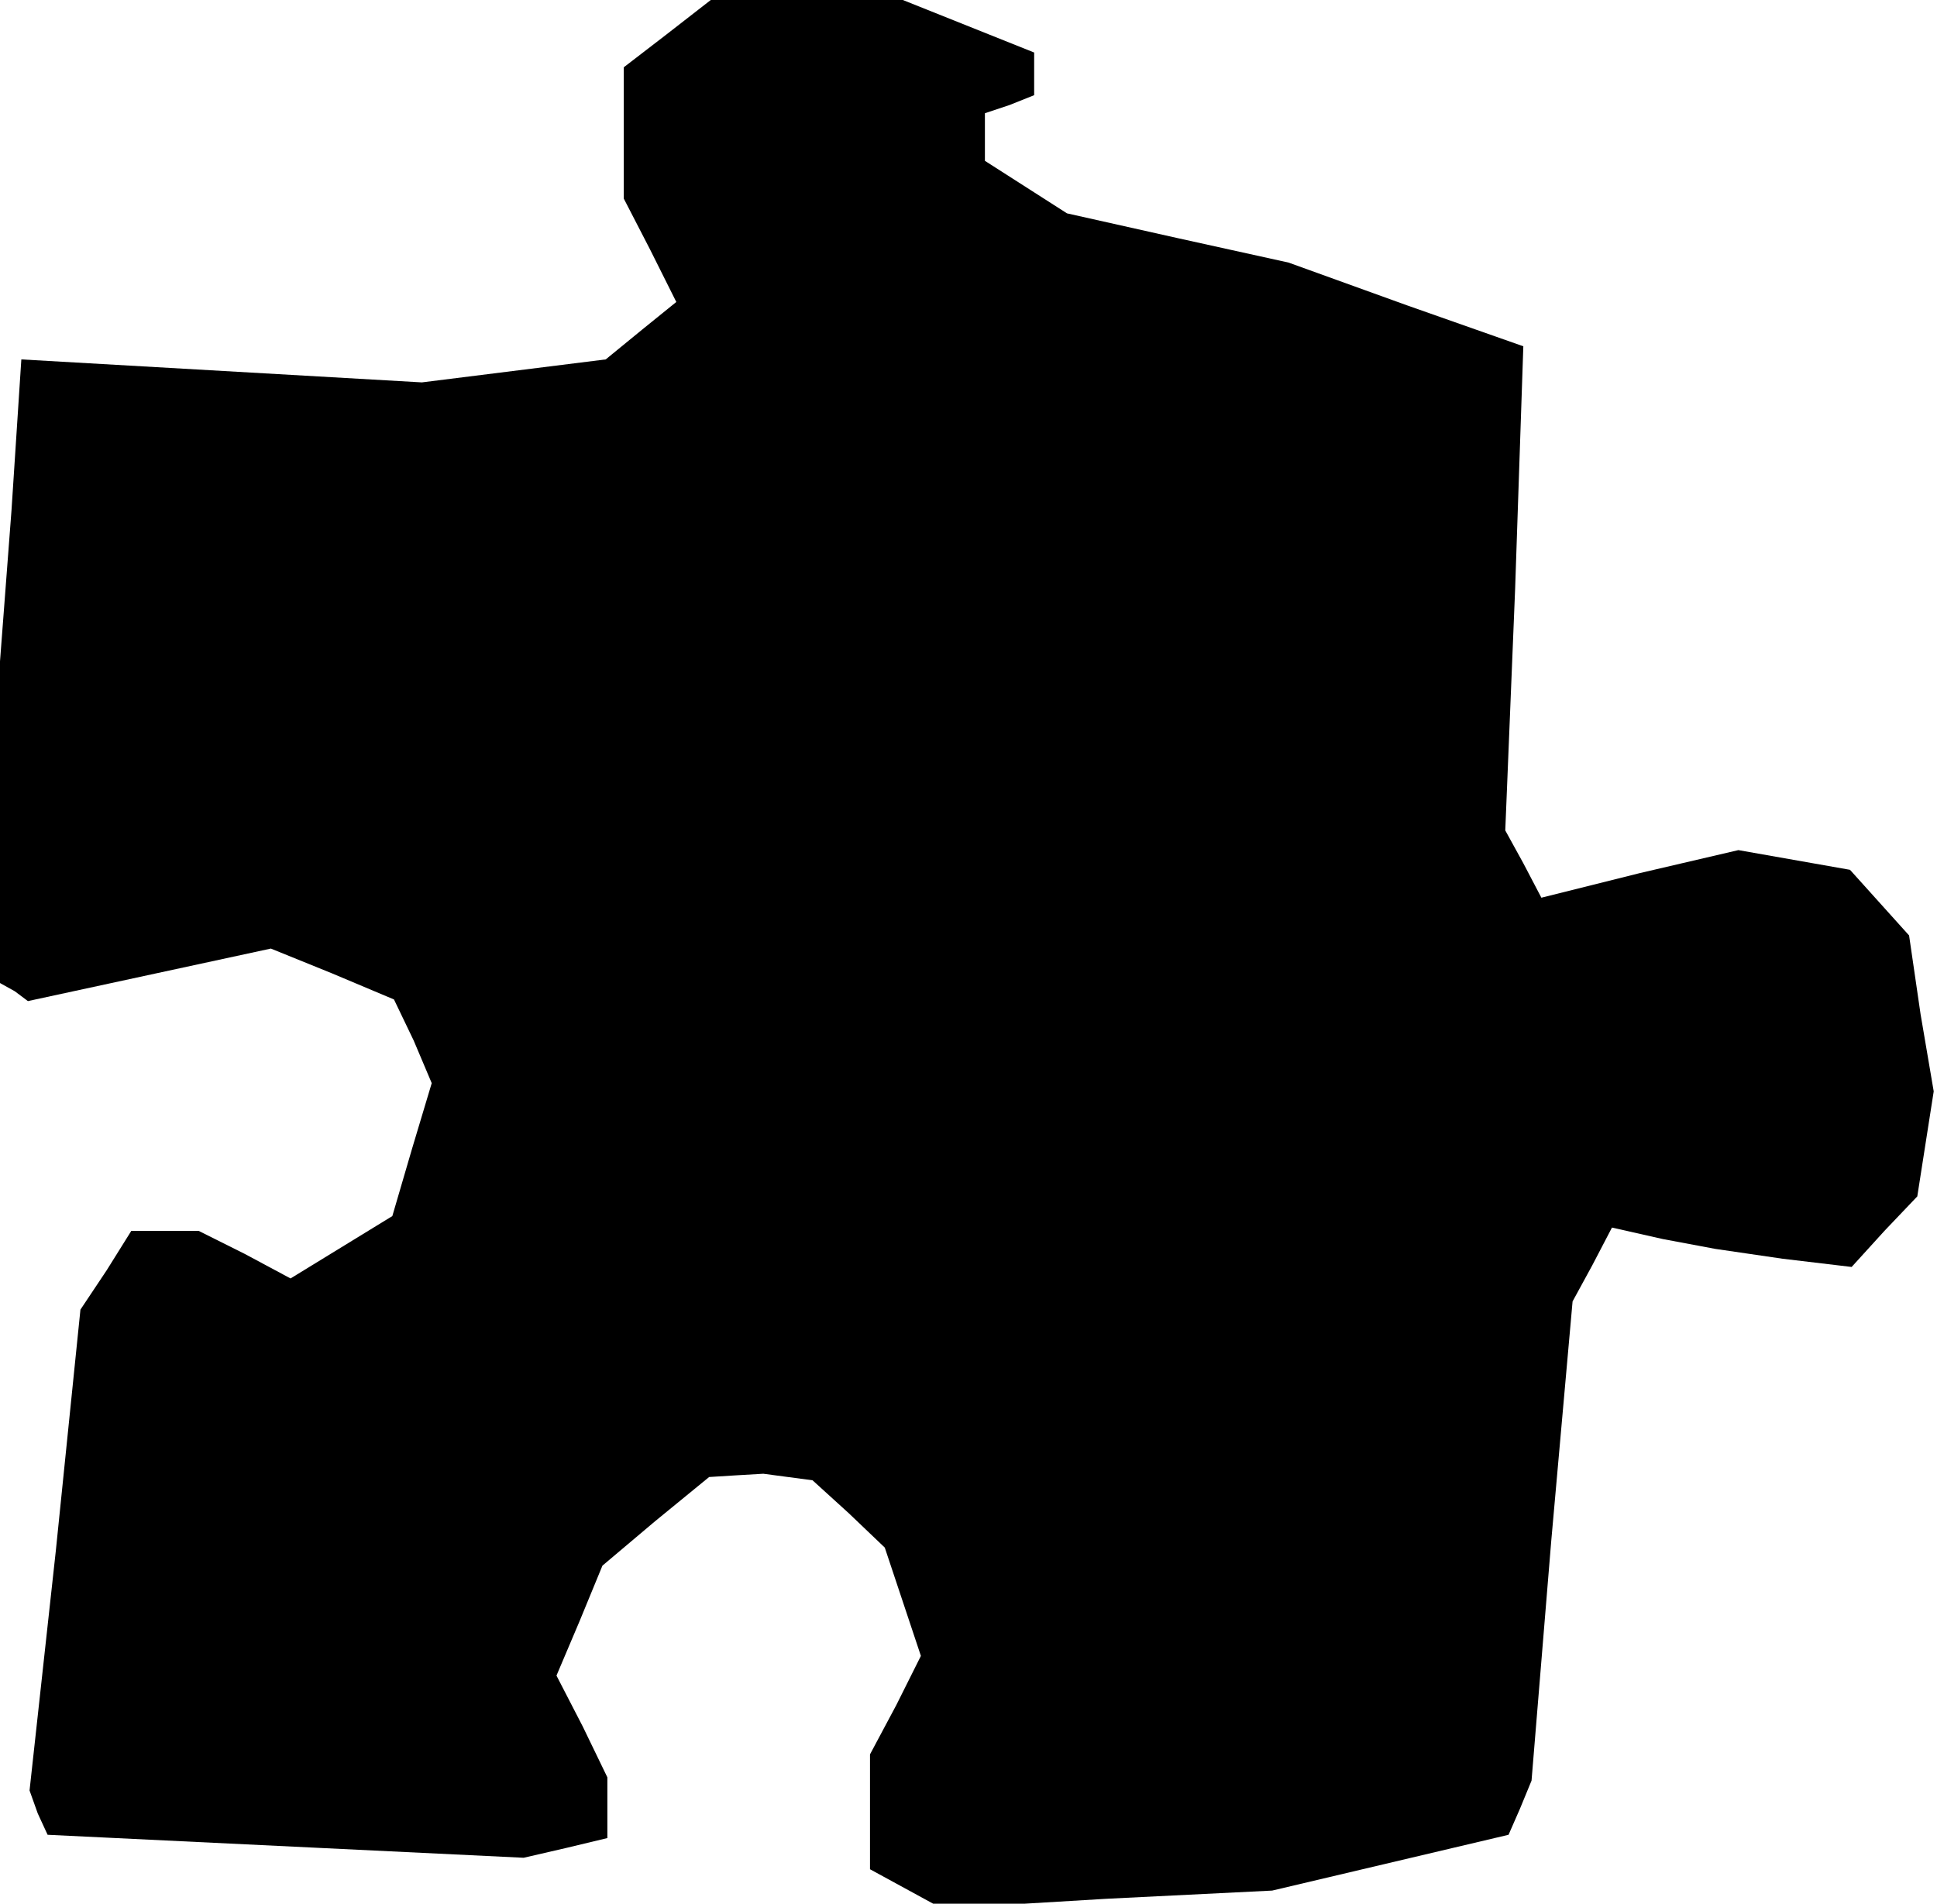 <?xml version="1.0" standalone="no"?>
<!DOCTYPE svg PUBLIC "-//W3C//DTD SVG 20010904//EN"
 "http://www.w3.org/TR/2001/REC-SVG-20010904/DTD/svg10.dtd">
<svg version="1.0" xmlns="http://www.w3.org/2000/svg"
 width="118pt" height="116pt" viewBox="0 0 118 116"
 preserveAspectRatio="xMidYMid meet">
<g transform="translate(0,116) scale(0.1,-0.1)"
fill="#000000" stroke="none">
<path d="M406 1139 l-26 -20 0 -40 0 -40 16 -31 16 -32 -21 -17 -22 -18 -56
-7 -56 -7 -122 7 -122 7 -6 -92 -7 -92 0 -98 0 -98 9 -5 8 -6 74 16 74 16 37
-15 38 -16 12 -25 11 -26 -12 -40 -12 -41 -31 -19 -31 -19 -28 15 -28 14 -20
0 -21 0 -15 -24 -16 -24 -15 -147 -16 -146 5 -14 6 -13 145 -7 145 -7 26 6 25
6 0 19 0 18 -15 31 -16 31 14 33 14 34 32 27 33 27 16 1 17 1 15 -2 15 -2 22
-20 22 -21 11 -33 11 -33 -15 -30 -16 -30 0 -35 0 -35 22 -12 22 -12 100 6
101 5 72 17 72 17 7 16 7 17 12 146 13 146 12 22 12 23 31 -7 32 -6 41 -6 42
-5 20 22 20 21 5 32 5 32 -8 47 -7 48 -18 20 -18 20 -34 6 -34 6 -60 -14 -60
-15 -11 21 -11 20 6 147 5 148 -71 25 -72 26 -68 15 -67 15 -25 16 -25 16 0
14 0 15 15 5 15 6 0 13 0 13 -40 16 -40 16 -59 0 -58 0 -27 -21z"/>
</g>
</svg>

